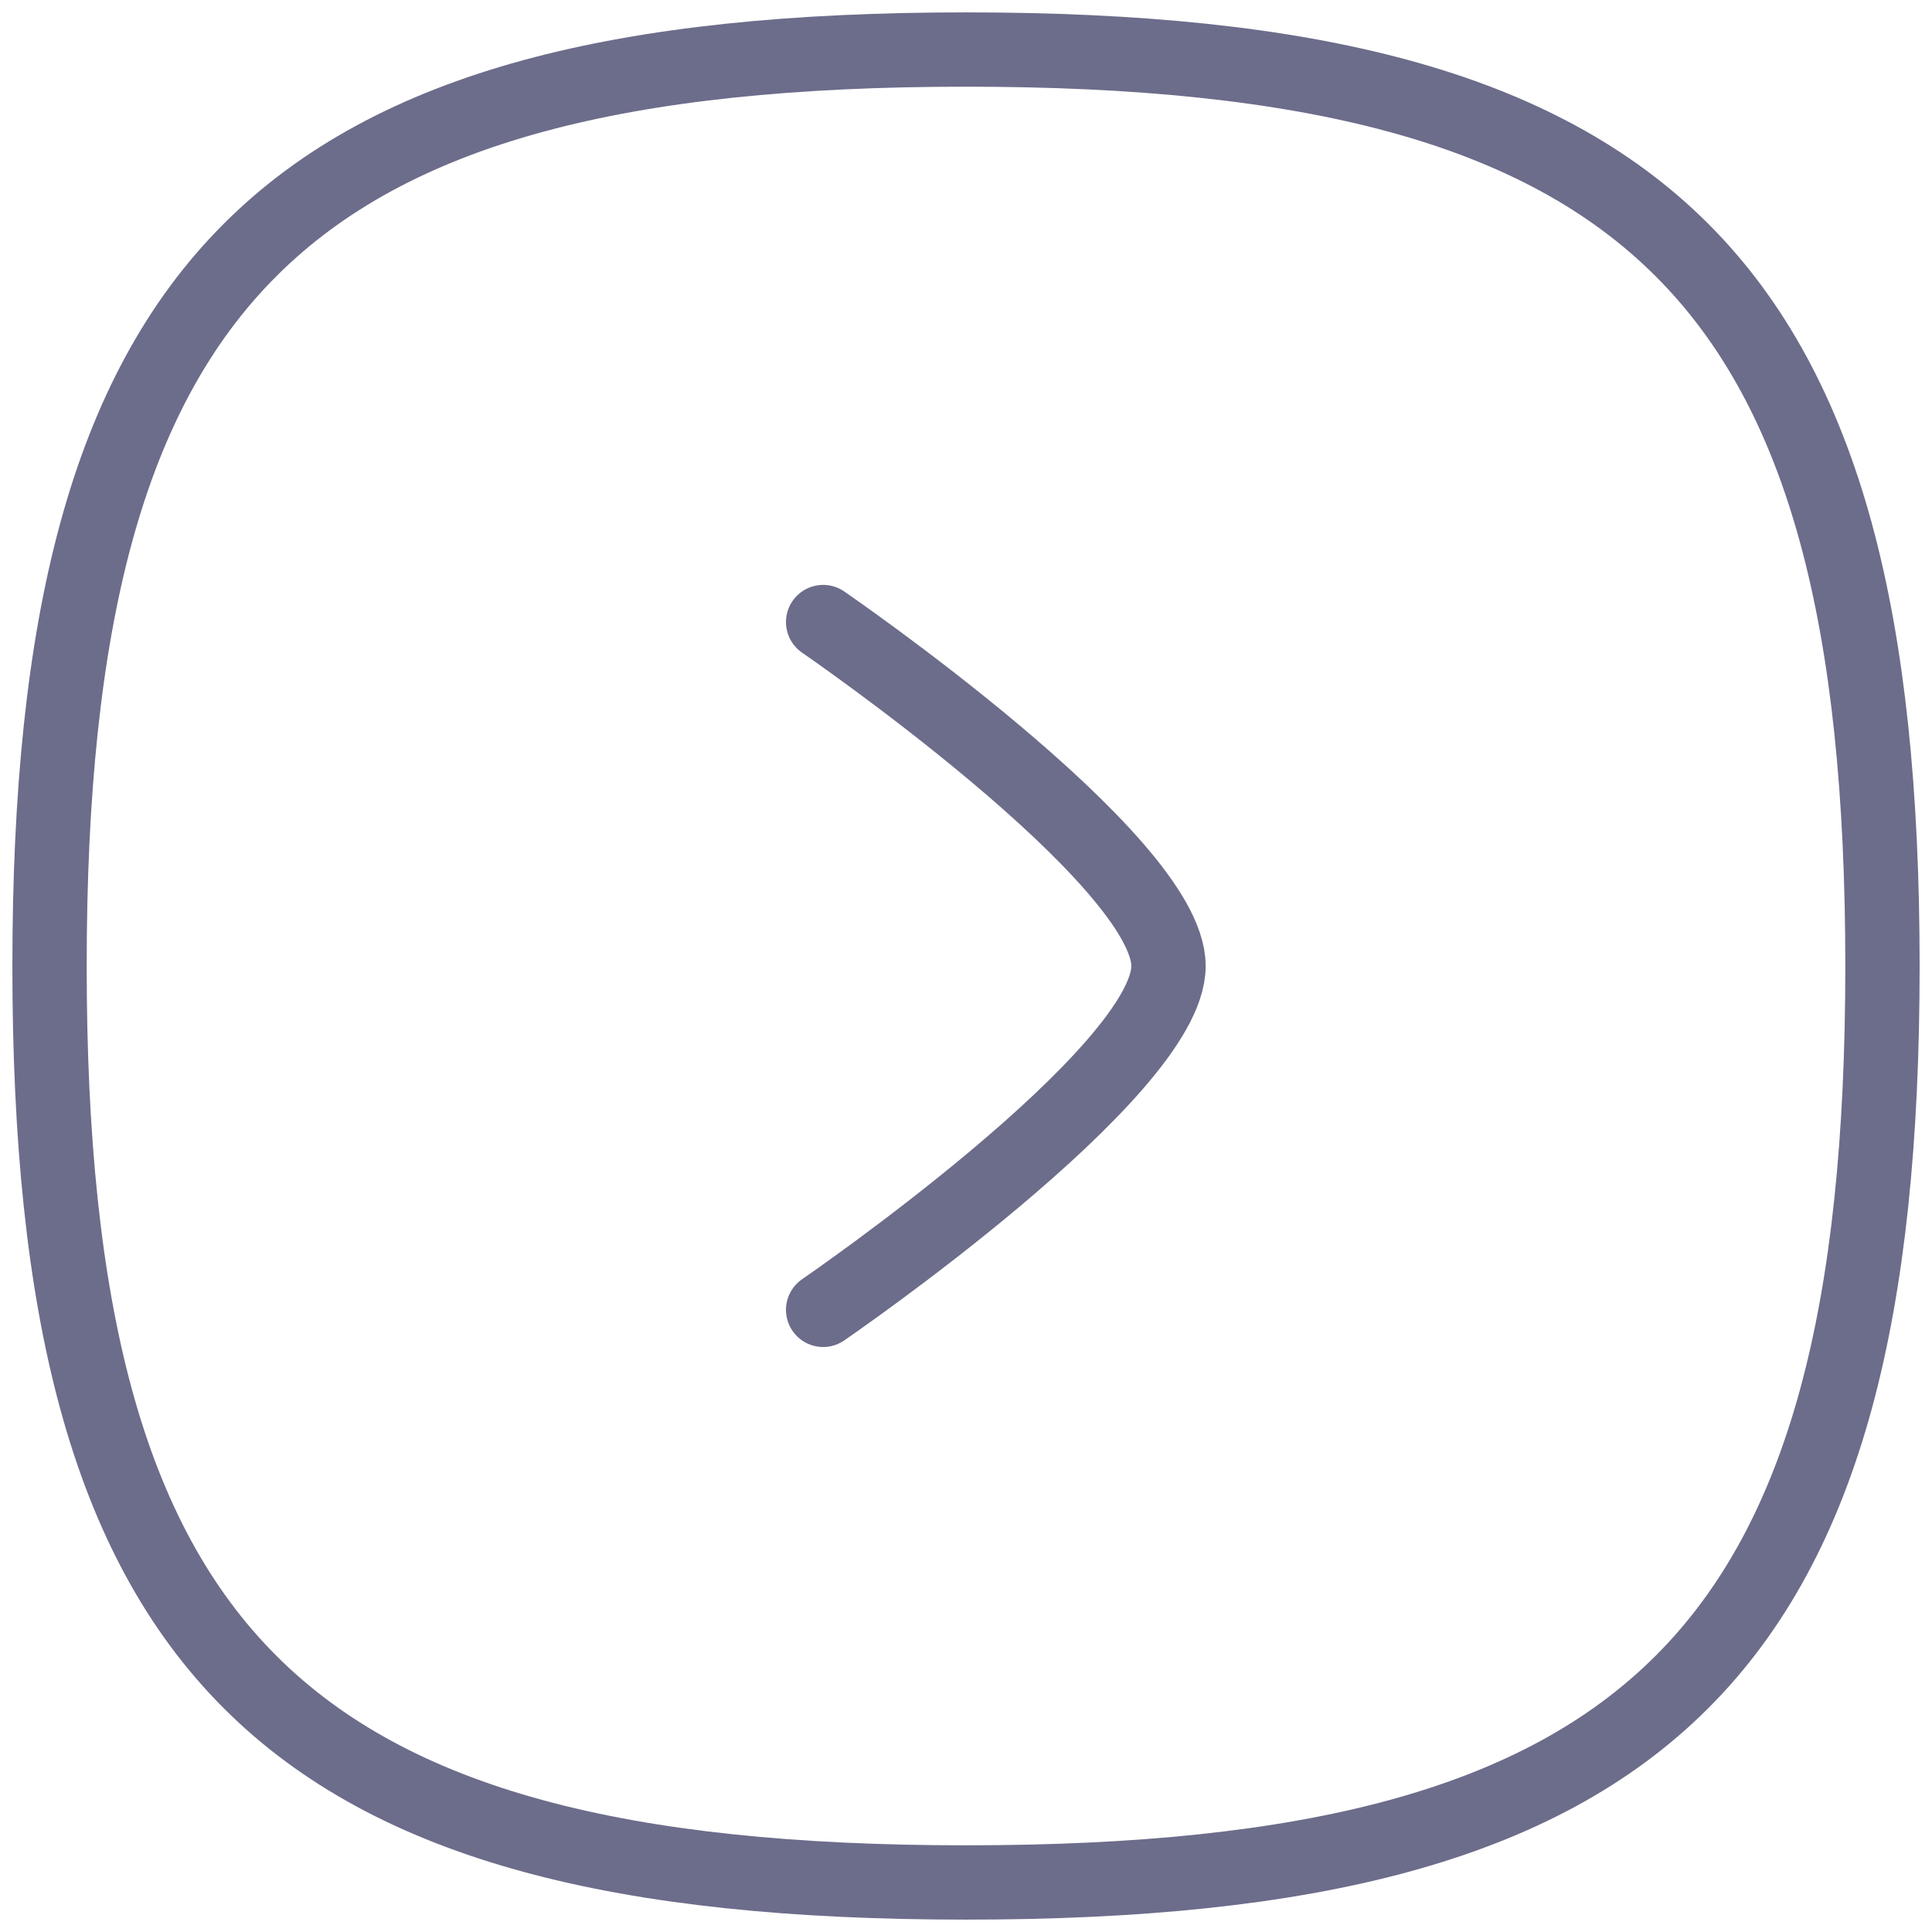 <svg width="39" height="39" viewBox="0 0 39 39" fill="none" xmlns="http://www.w3.org/2000/svg">
<path fill-rule="evenodd" clip-rule="evenodd" d="M19.5 1C33.374 1 38 5.626 38 19.5C38 33.374 33.374 38 19.5 38C5.626 38 1 33.374 1 19.5C1 5.626 5.626 1 19.5 1Z" stroke="#6C6C8B" stroke-width="1.5" stroke-linecap="round" stroke-linejoin="round"/>
<path d="M16.616 12.557C16.616 12.557 23.588 17.341 23.588 19.501C23.588 21.661 16.616 26.441 16.616 26.441" stroke="#6C6C8B" stroke-width="1.5" stroke-linecap="round" stroke-linejoin="round"/>
</svg>
